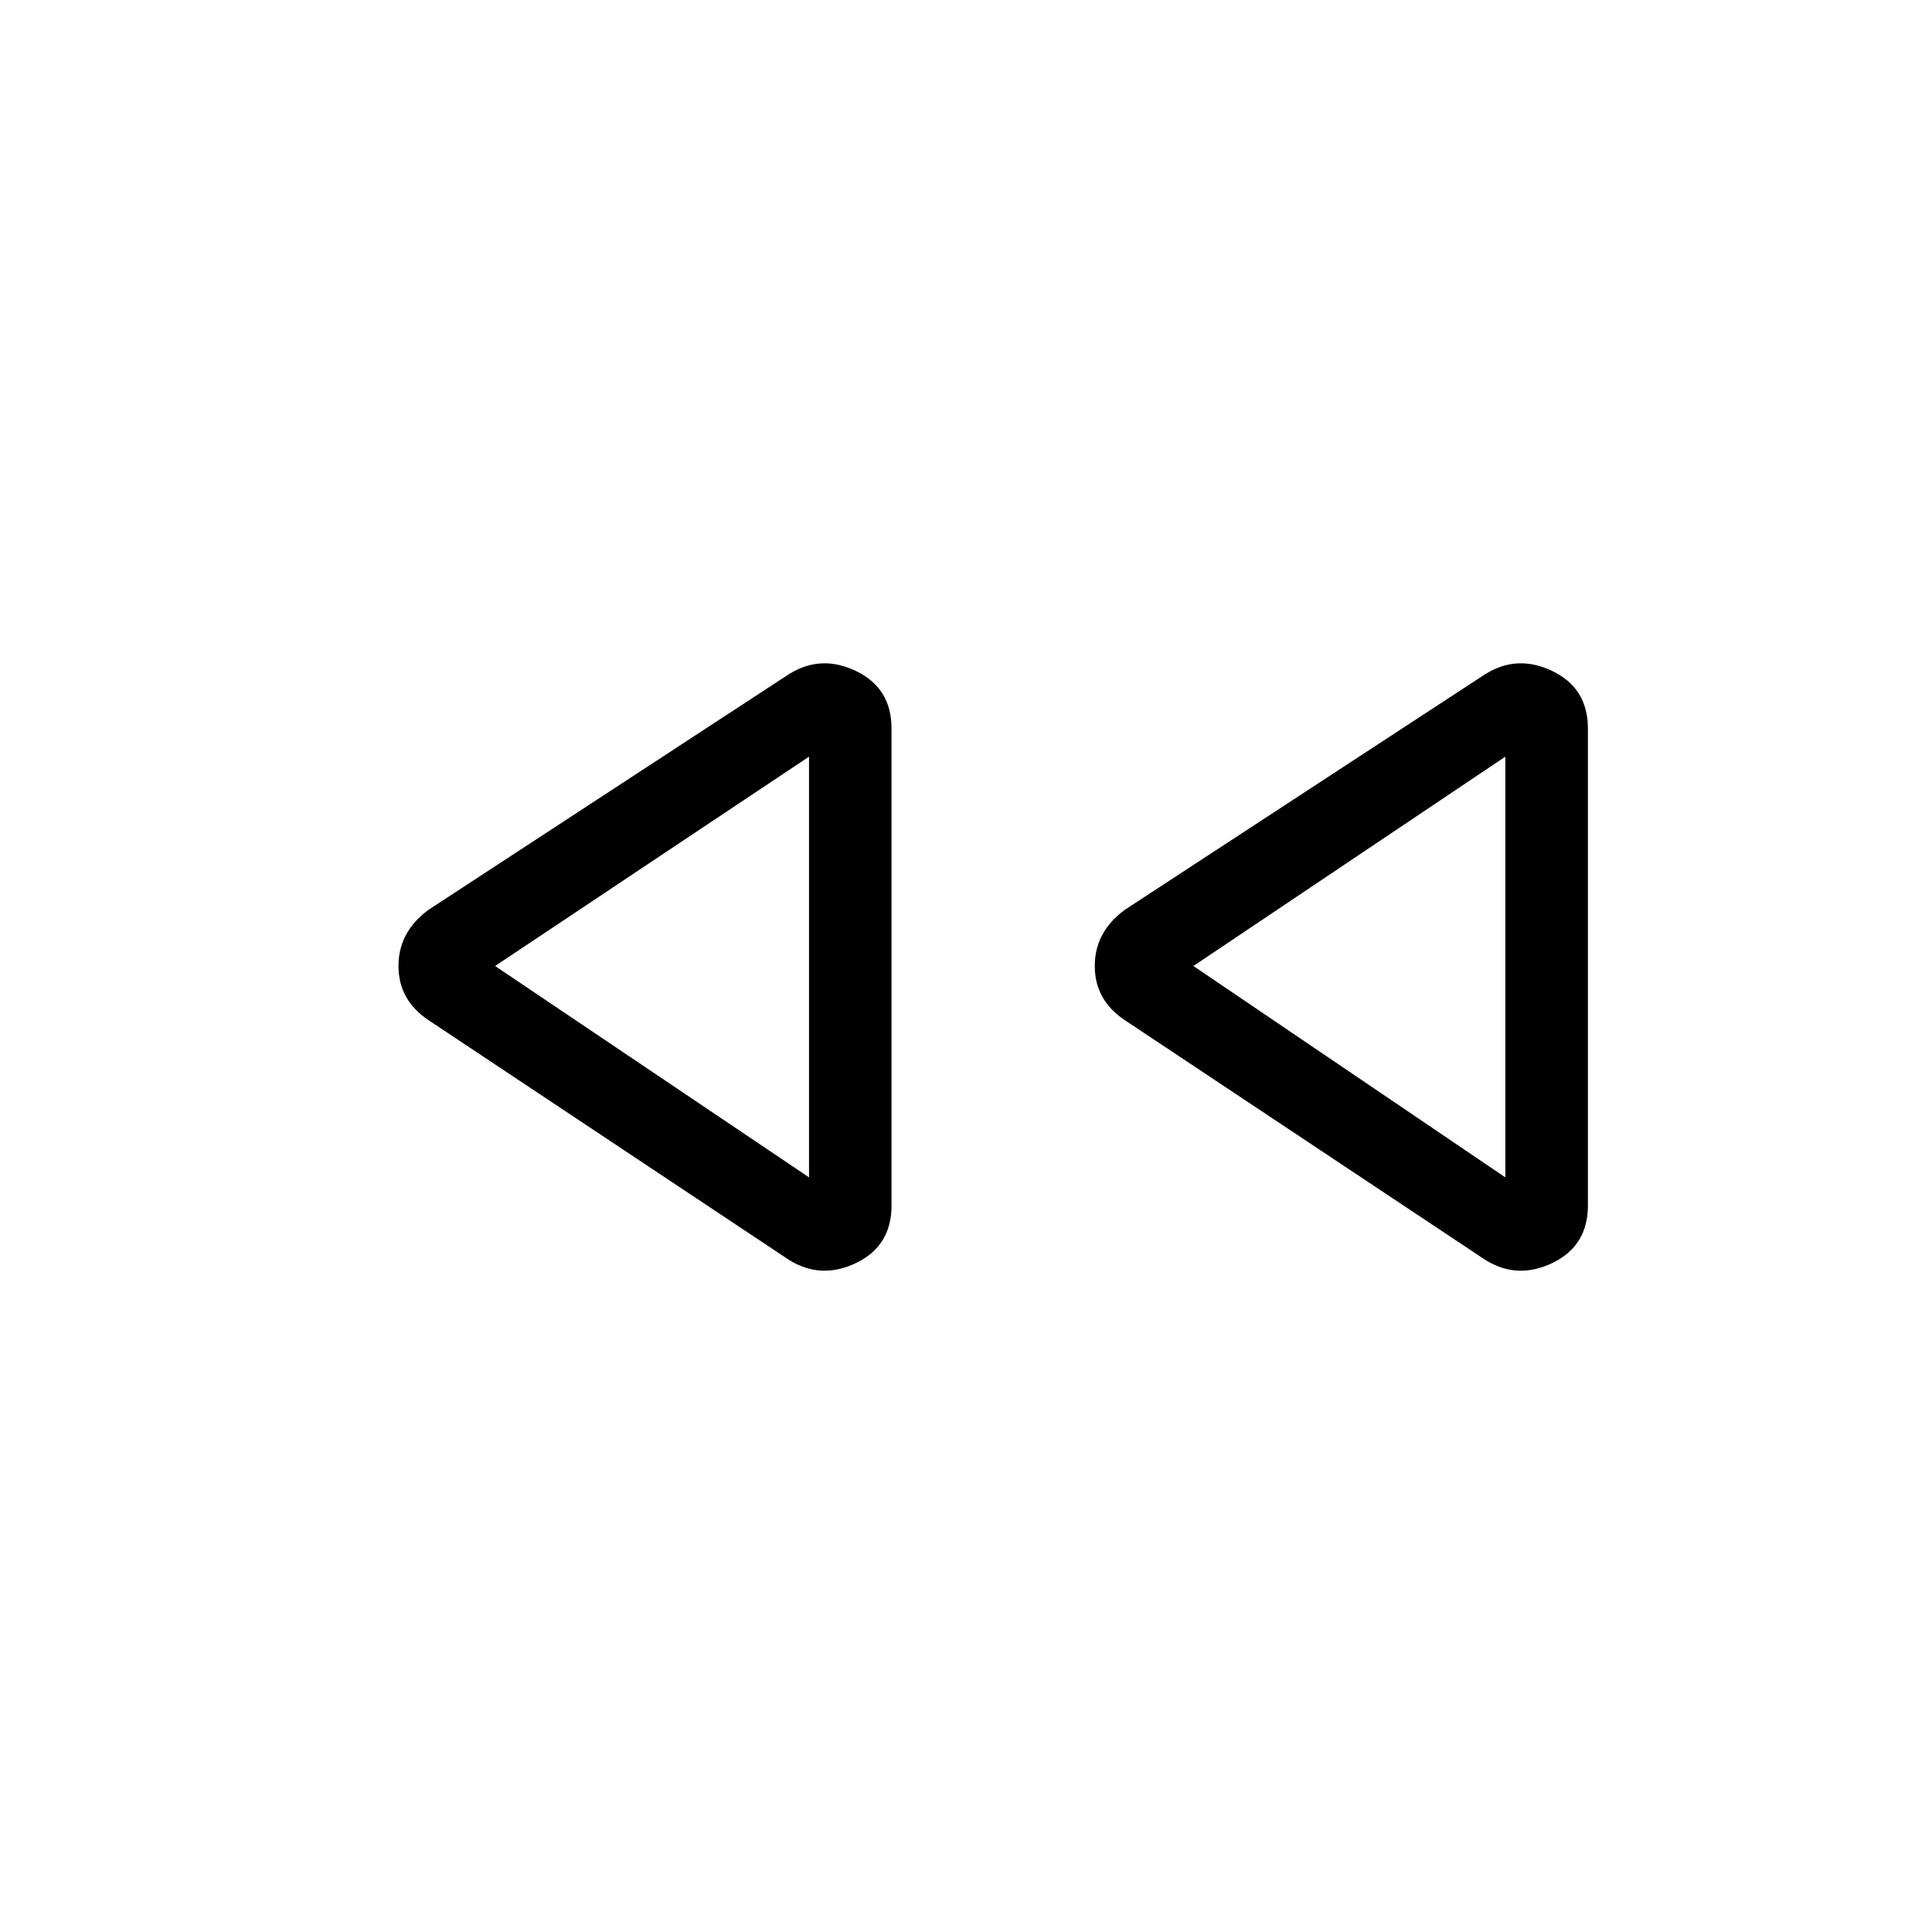 <svg xmlns="http://www.w3.org/2000/svg" height="20" width="20"><path d="M15.375 13.042 11.646 10.562Q11.333 10.354 11.333 10Q11.333 9.646 11.646 9.417L15.375 6.979Q15.708 6.771 16.073 6.948Q16.438 7.125 16.438 7.542V12.479Q16.438 12.896 16.073 13.073Q15.708 13.25 15.375 13.042ZM8.167 13.042 4.438 10.562Q4.125 10.354 4.125 10Q4.125 9.646 4.438 9.417L8.167 6.979Q8.5 6.771 8.865 6.948Q9.229 7.125 9.229 7.542V12.479Q9.229 12.896 8.865 13.073Q8.5 13.25 8.167 13.042ZM8.375 10ZM15.583 10ZM8.375 12.188V7.833L5.125 10ZM15.583 12.188V7.833L12.354 10Z"/></svg>